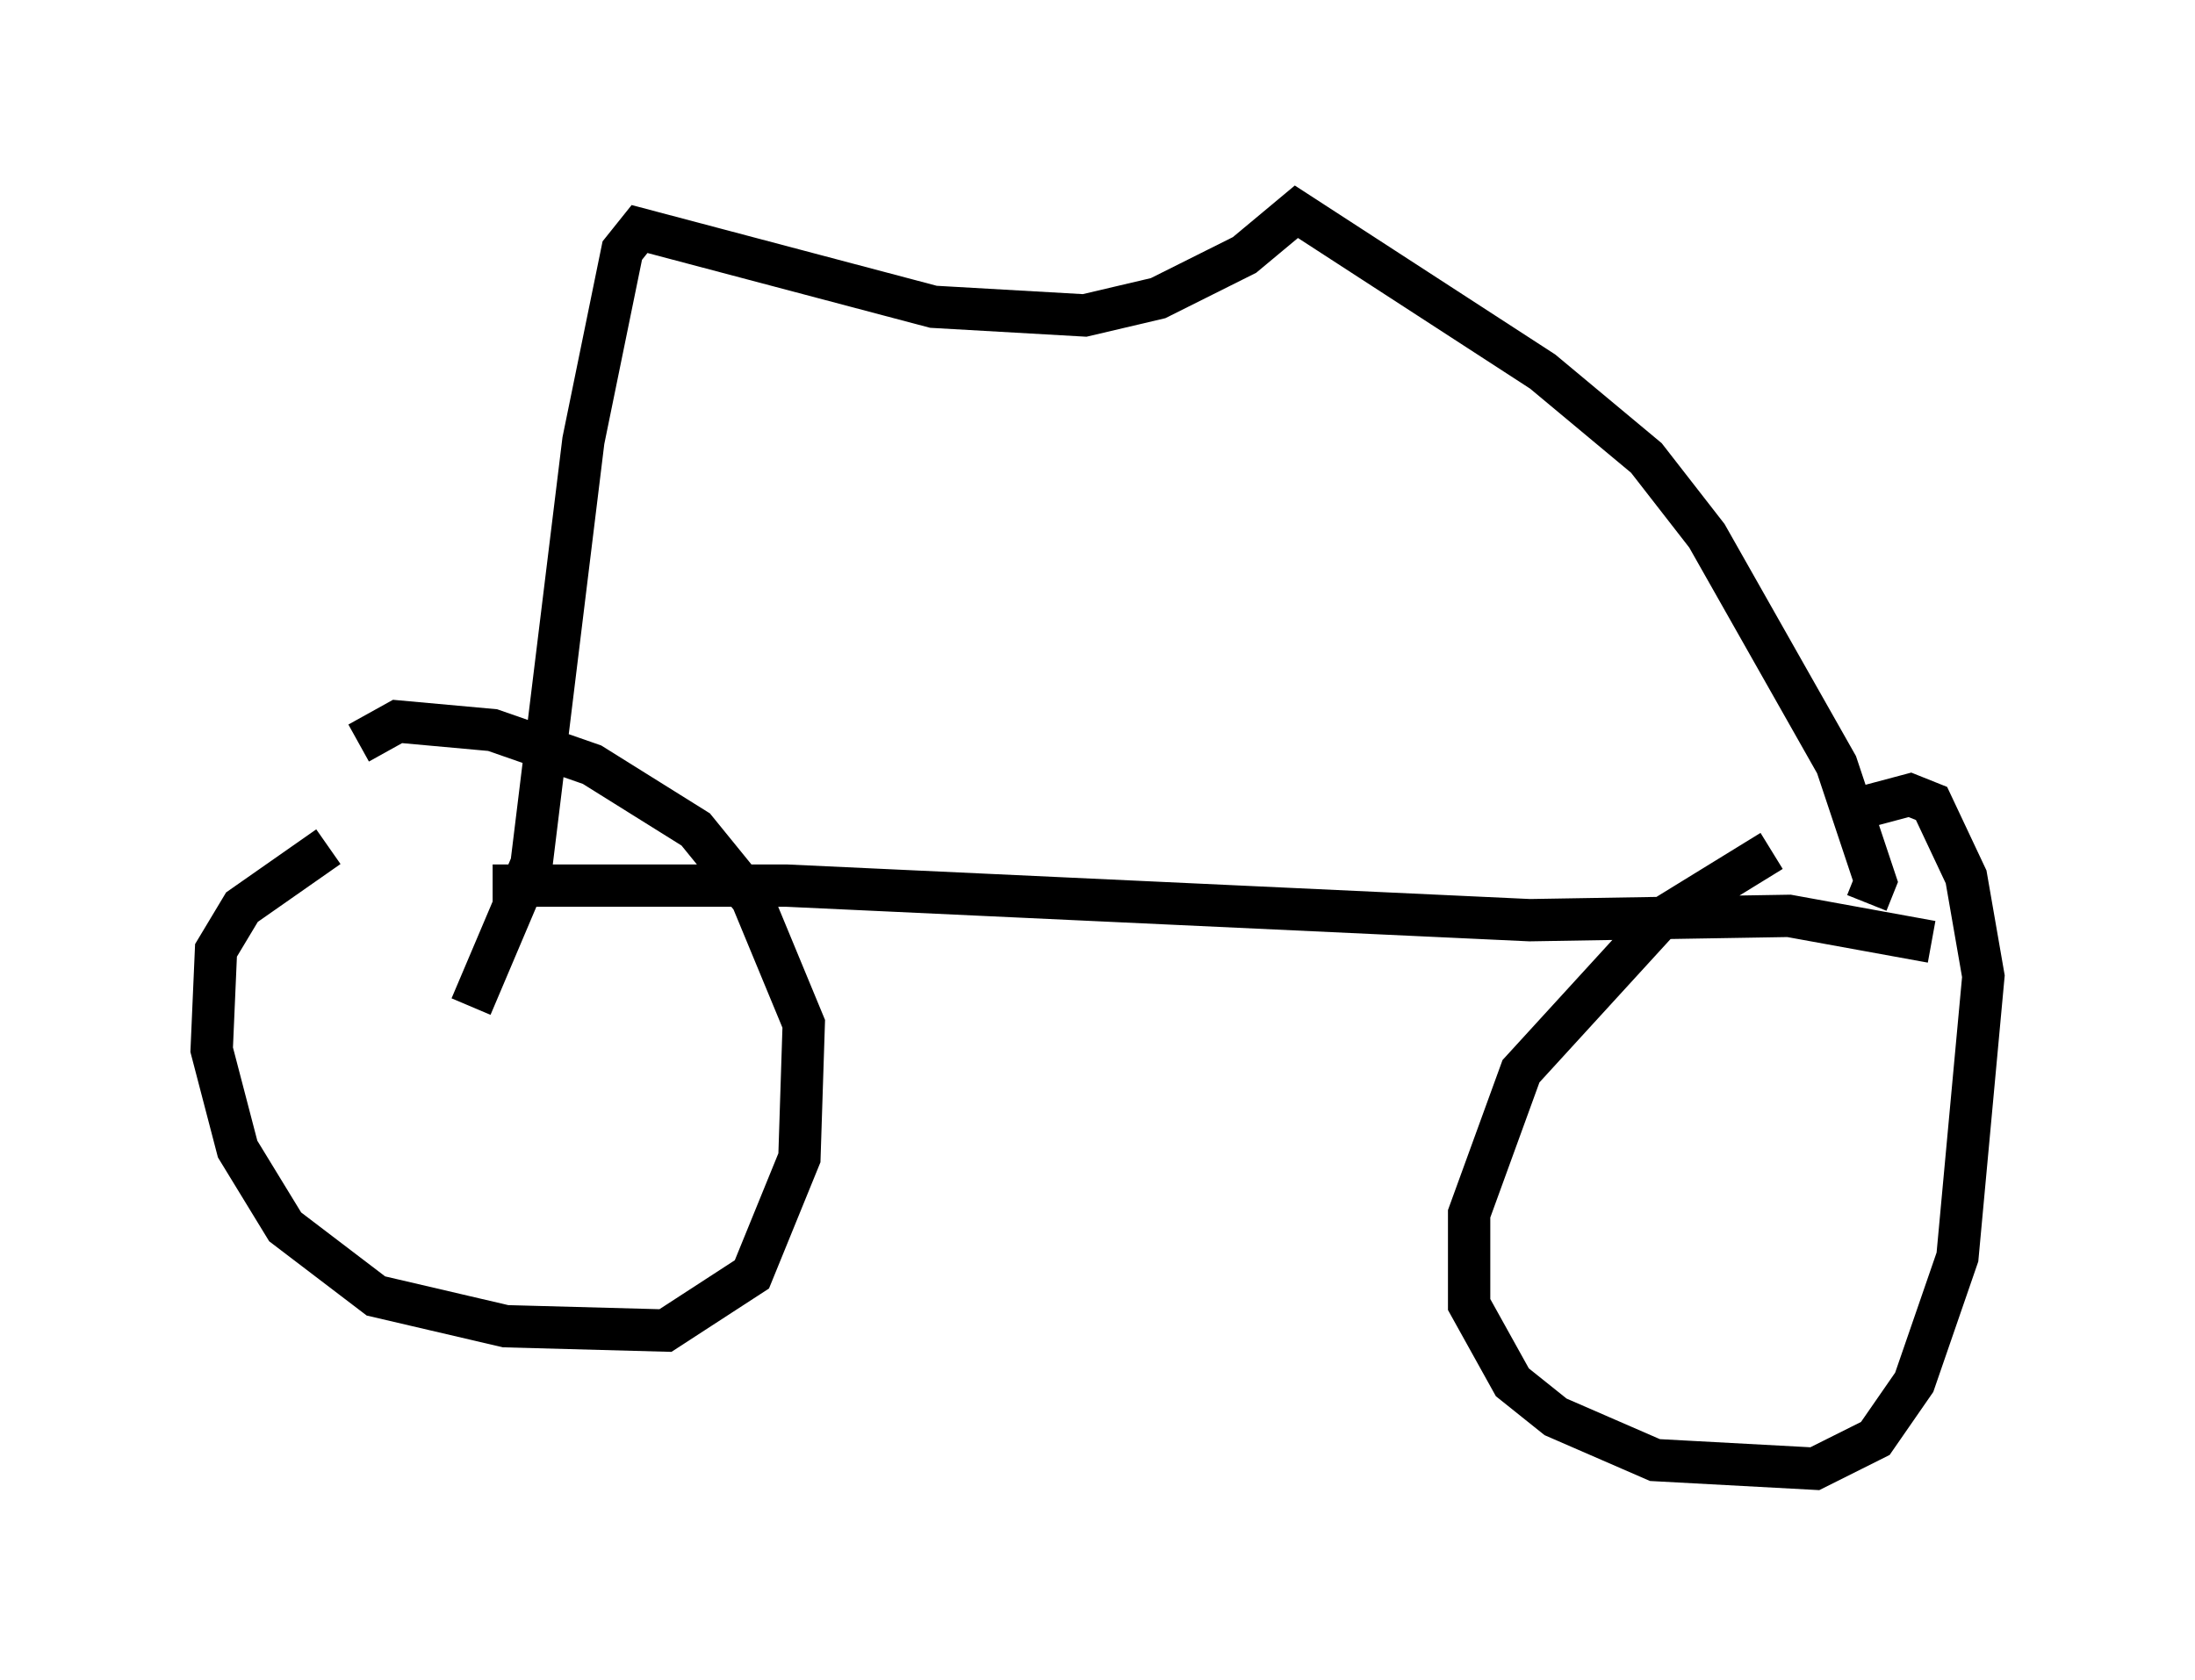 <?xml version="1.0" encoding="utf-8" ?>
<svg baseProfile="full" height="39.707" version="1.1" width="51.855" xmlns="http://www.w3.org/2000/svg" xmlns:ev="http://www.w3.org/2001/xml-events" xmlns:xlink="http://www.w3.org/1999/xlink"><defs /><rect fill="white" height="39.707" width="51.855" x="0" y="0" /><path d="M43.282, 19.598 m-1.429, 0.51 l-2.654, 1.633 -3.267, 3.573 l-1.225, 3.369 0.0, 2.144 l1.021, 1.838 1.021, 0.817 l2.348, 1.021 3.777, 0.204 l1.429, -0.715 0.919, -1.327 l1.021, -2.96 0.613, -6.635 l-0.408, -2.348 -0.817, -1.735 l-0.51, -0.204 -1.531, 0.408 m-35.832, 0.817 l-2.042, 1.429 -0.613, 1.021 l-0.102, 2.348 0.613, 2.348 l1.123, 1.838 2.144, 1.633 l3.063, 0.715 3.777, 0.102 l2.042, -1.327 1.123, -2.756 l0.102, -3.165 -1.225, -2.96 l-1.327, -1.633 -2.45, -1.531 l-2.348, -0.817 -2.246, -0.204 l-0.919, 0.51 m3.165, 3.369 l6.942, 0.0 17.559, 0.817 l6.125, -0.102 3.369, 0.613 m-1.531, -0.919 l0.204, -0.51 -0.919, -2.756 l-3.063, -5.41 -1.429, -1.838 l-2.45, -2.042 -5.819, -3.777 l-1.225, 1.021 -2.042, 1.021 l-1.735, 0.408 -3.573, -0.204 l-6.942, -1.838 -0.408, 0.51 l-0.919, 4.492 -1.225, 10.004 l-1.429, 3.369 " fill="none" stroke="black" stroke-width="1" /></svg>